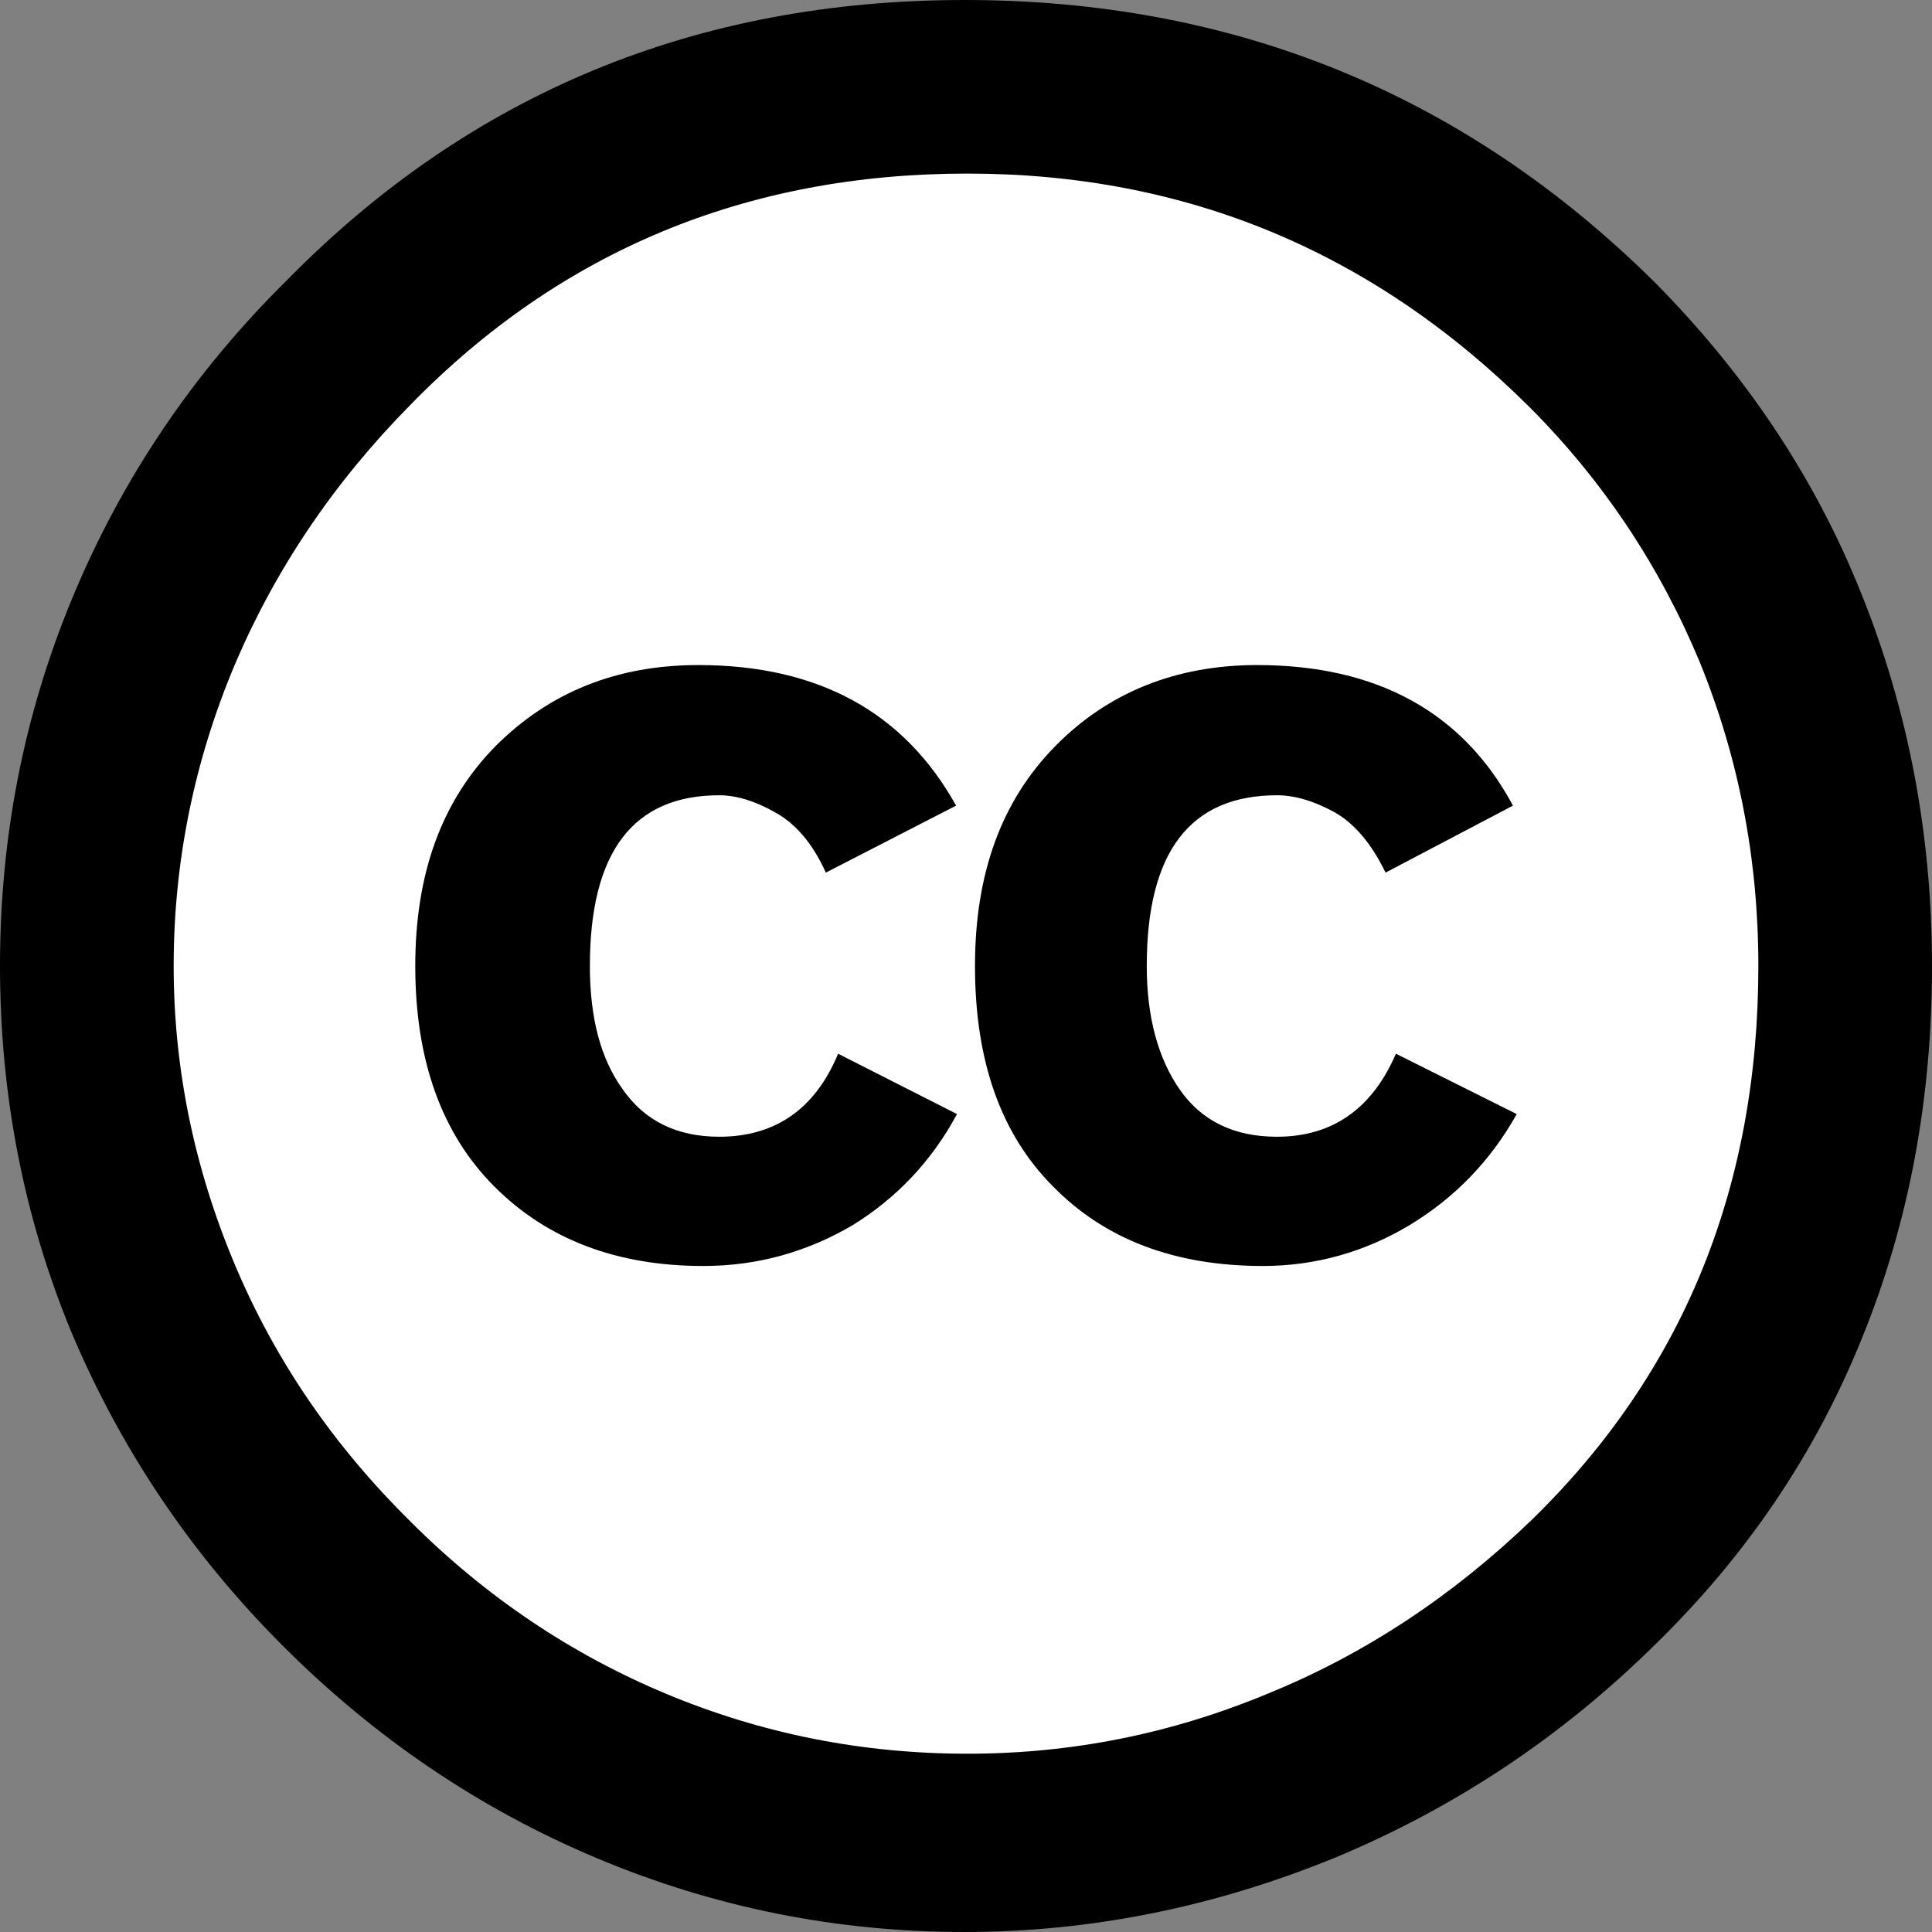 <svg version="1.1" xmlns="http://www.w3.org/2000/svg" viewBox="0 0 100 100" enable-background="new 0 0 100 100">
<rect x="0" y="0" width="100" height="100" fill="#808080" stroke="none"/>
<g>
	<path fill="#FFFFFF" d="M50.464,4.932C75.33,4.932,95.506,25.098,95.506,50c0,24.854-20.176,45.019-45.042,45.019
		C25.55,95.019,5.374,74.854,5.374,50C5.374,25.098,25.55,4.932,50.464,4.932z"/>
	<path d="M49.927,0c13.972,0,25.892,4.883,35.711,14.6c4.69,4.737,8.305,10.107,10.698,16.113C98.779,36.768,100,43.213,100,50
		c0,6.837-1.172,13.232-3.615,19.238c-2.394,5.957-5.959,11.231-10.649,15.82c-4.886,4.834-10.405,8.496-16.61,11.085
		C62.922,98.682,56.521,100,49.927,100c-6.644,0-12.946-1.27-19.003-3.808c-6.058-2.54-11.48-6.202-16.268-10.987
		C9.868,80.421,6.253,75,3.713,68.994C1.222,62.988,0,56.642,0,50c0-6.64,1.222-12.988,3.762-19.092
		c2.541-6.104,6.204-11.572,11.041-16.357C24.329,4.834,36.053,0,49.927,0z M50.073,8.984c-11.431,0-21.055,4.004-28.822,11.963
		c-3.957,4.004-6.986,8.497-9.086,13.428C10.063,39.356,8.989,44.58,8.989,50c0,5.322,1.075,10.499,3.176,15.479
		c2.101,4.98,5.129,9.375,9.086,13.281c3.908,3.906,8.354,6.885,13.288,8.936s10.112,3.076,15.535,3.076
		c5.374,0,10.552-1.025,15.584-3.125c5.032-2.051,9.575-5.078,13.63-8.984C87.104,71.044,91.012,61.475,91.012,50
		c0-5.566-1.026-10.791-3.029-15.722c-2.052-4.932-4.982-9.375-8.842-13.233C71.08,13.037,61.407,8.984,50.073,8.984z
		 M49.487,41.699l-6.742,3.467c-0.684-1.514-1.563-2.54-2.638-3.125c-1.026-0.585-2.003-0.878-2.882-0.878
		c-4.446,0-6.693,2.929-6.693,8.837c0,2.638,0.537,4.785,1.71,6.397c1.124,1.61,2.784,2.44,4.983,2.44
		c2.931,0,4.983-1.465,6.155-4.297l6.155,3.125c-1.319,2.441-3.126,4.346-5.423,5.762c-2.345,1.368-4.885,2.1-7.718,2.1
		c-4.446,0-8.061-1.366-10.796-4.102c-2.736-2.734-4.104-6.543-4.104-11.426c0-4.785,1.368-8.544,4.152-11.377
		c2.785-2.783,6.253-4.199,10.503-4.199C42.355,34.424,46.8,36.865,49.487,41.699z M78.311,41.699l-6.596,3.467
		c-0.732-1.514-1.612-2.54-2.639-3.125c-1.074-0.585-2.051-0.878-2.979-0.878c-4.494,0-6.741,2.929-6.741,8.837
		c0,2.638,0.586,4.785,1.709,6.397c1.125,1.61,2.785,2.44,5.032,2.44c2.882,0,4.935-1.465,6.155-4.297l6.254,3.125
		c-1.368,2.441-3.225,4.346-5.57,5.762c-2.295,1.368-4.836,2.1-7.571,2.1c-4.544,0-8.158-1.366-10.845-4.102
		c-2.736-2.734-4.055-6.543-4.055-11.426c0-4.785,1.368-8.544,4.153-11.377c2.735-2.783,6.252-4.199,10.453-4.199
		C71.275,34.424,75.721,36.865,78.311,41.699z"/>
</g>
</svg>
